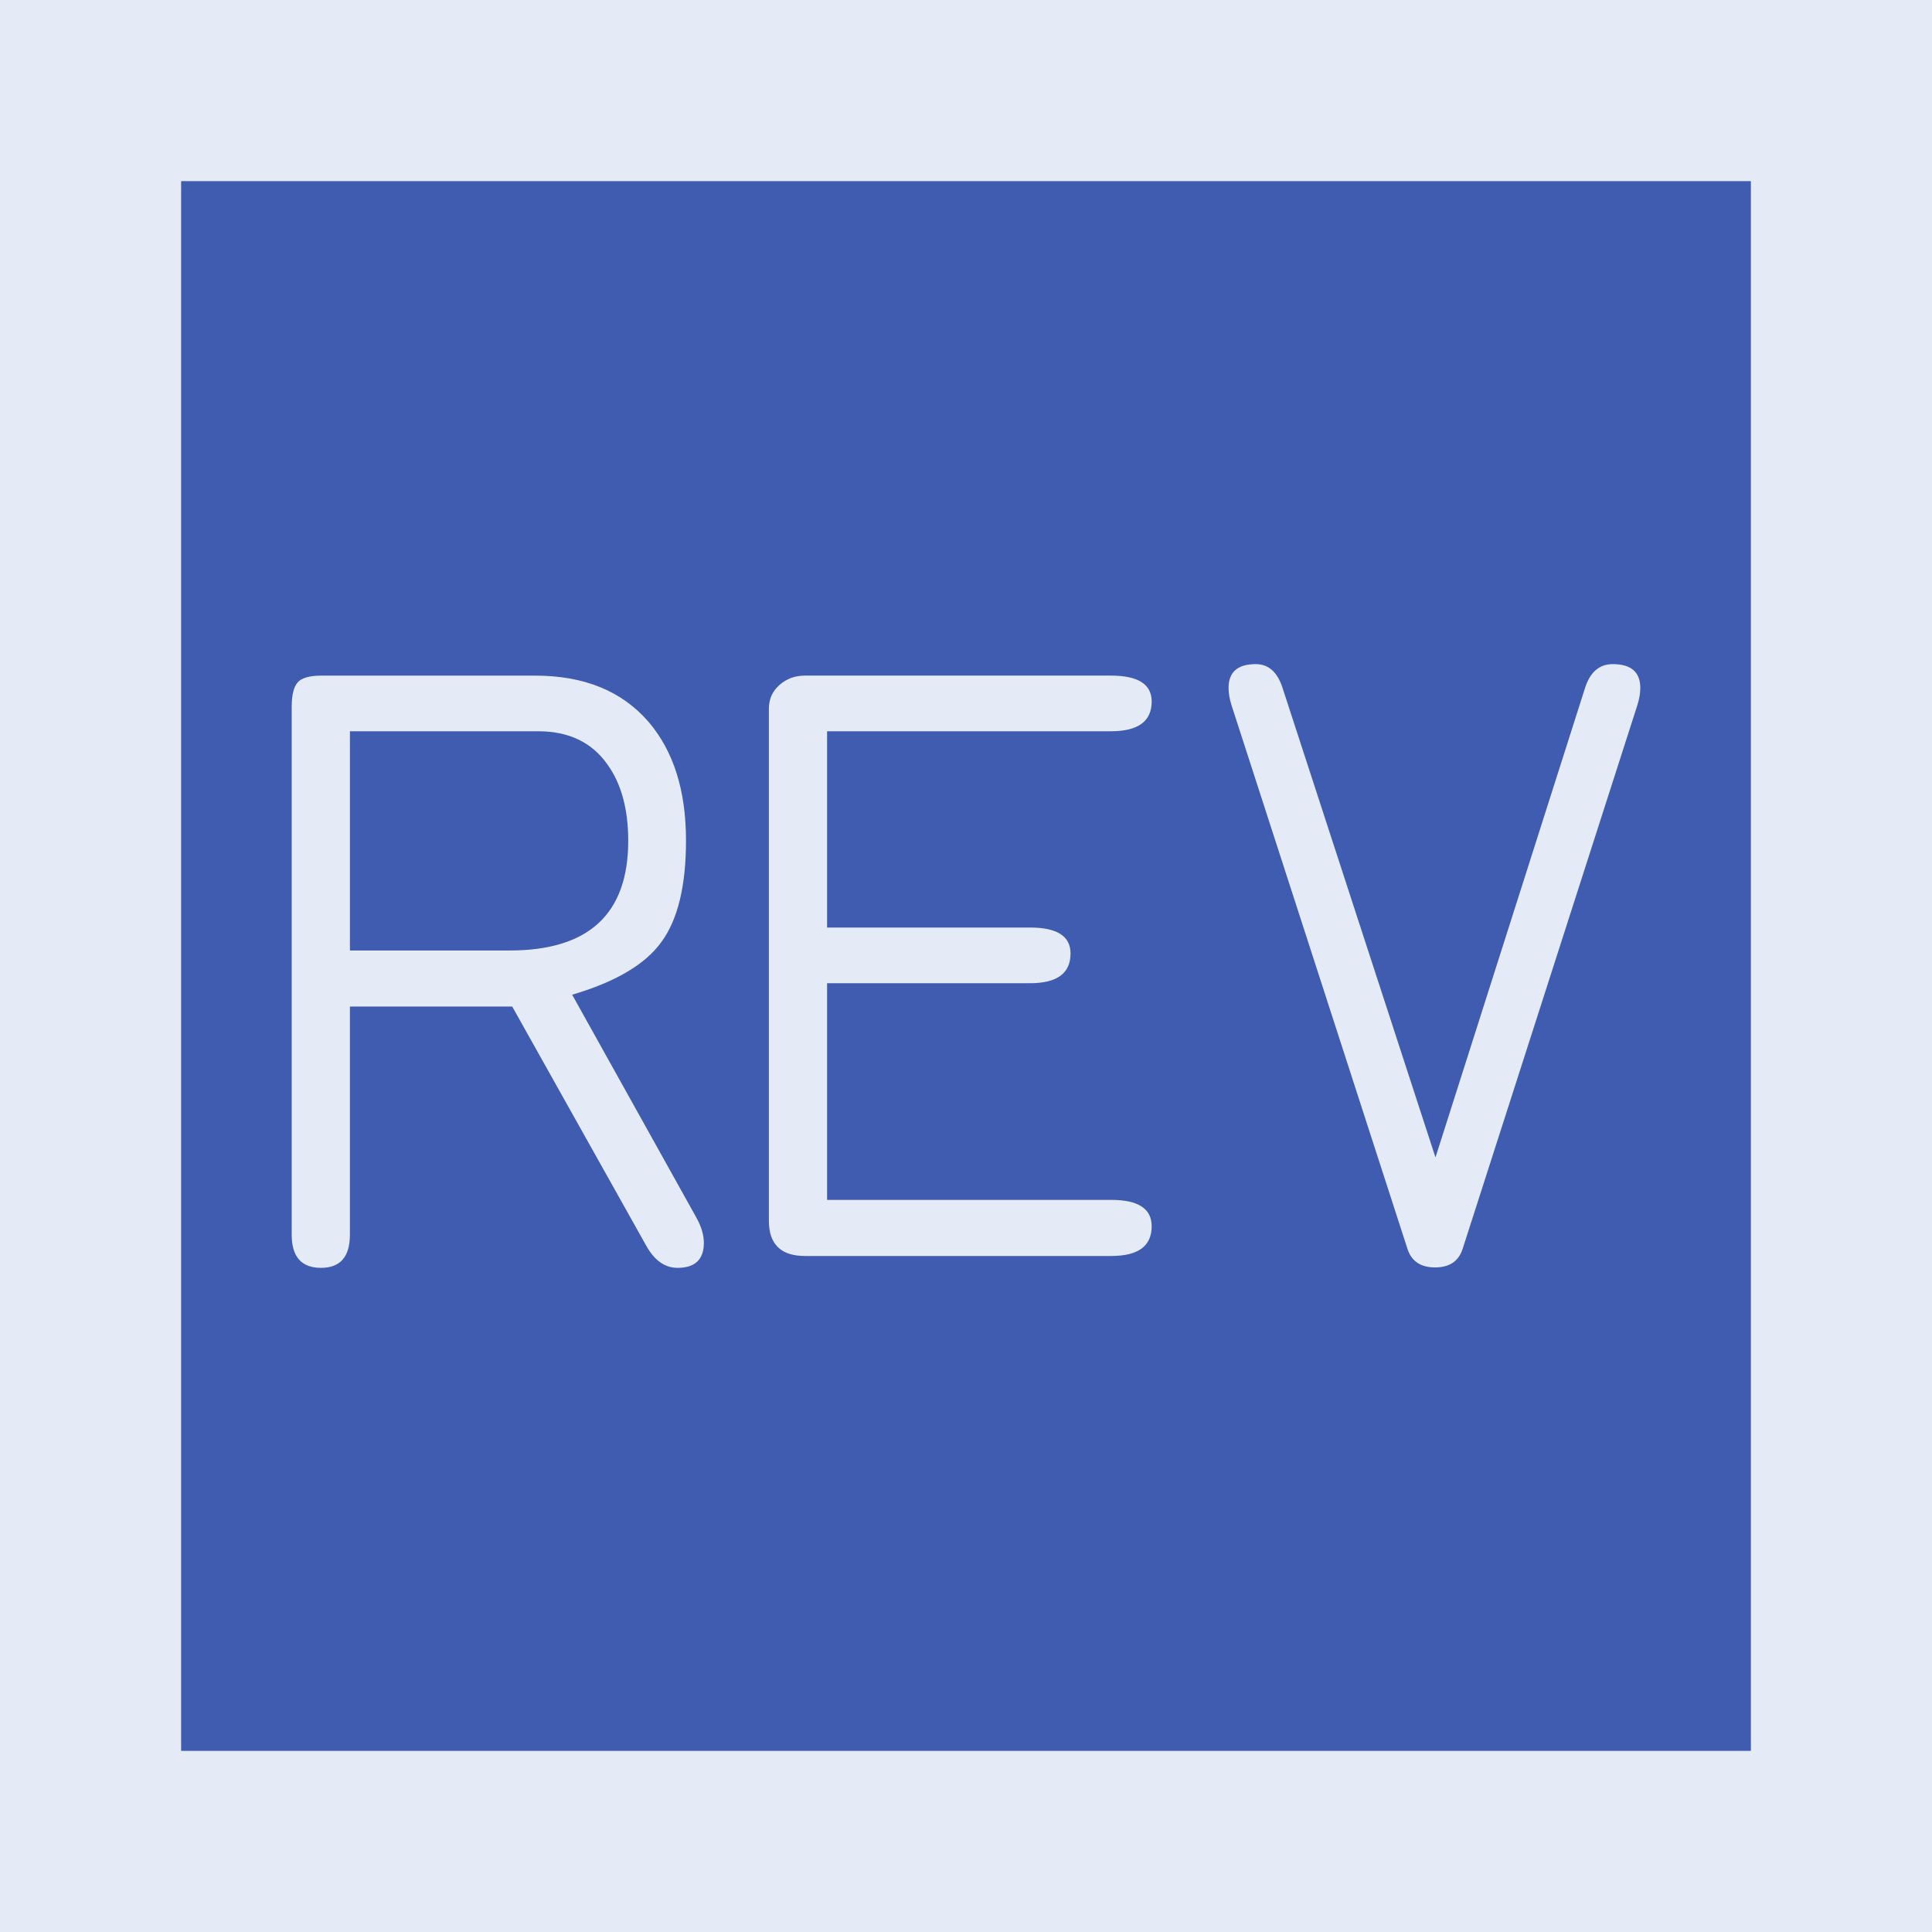 <?xml version="1.0" encoding="UTF-8" standalone="no"?>
<svg
   xmlns:dc="http://purl.org/dc/elements/1.1/"
   xmlns:cc="http://creativecommons.org/ns#"
   xmlns:rdf="http://www.w3.org/1999/02/22-rdf-syntax-ns#"
   xmlns:svg="http://www.w3.org/2000/svg"
   xmlns="http://www.w3.org/2000/svg"
   id="svg2"
   version="1.1"
   width="64"
   height="64">
  <defs
     id="defs6" />
  <rect
     y="3"
     x="3"
     height="58"
     width="58"
     id="rect2989-6"
     style="fill:#405CB1;fill-opacity:1;stroke:#E4EAF6;stroke-width:6;stroke-miterlimit:4;stroke-dasharray:none;stroke-opacity:1" />
  <g
     style="font-style:normal;font-weight:normal;font-size:28.825px;line-height:1.25;font-family:sans-serif;letter-spacing:0px;word-spacing:0px;fill:#E4EAF6;fill-opacity:1;stroke:none;stroke-width:0.721"
     id="text837"
     aria-label="REV">
    <path
       id="path857"
       style="font-style:normal;font-variant:normal;font-weight:normal;font-stretch:normal;font-family:saxMono;stroke-width:0.721"
       d="m 18.953,32.95 4.11,7.375 q 0.253,0.45 0.253,0.844 0,0.83 -0.873,0.83 -0.619,0 -1.027,-0.718 l -4.448,-7.938 h -5.377 v 7.558 q 0,1.098 -0.957,1.098 -0.971,0 -0.971,-1.098 V 23.422 q 0,-0.591 0.197,-0.816 0.197,-0.225 0.788,-0.225 h 7.08 q 2.435,0 3.758,1.534 1.239,1.45 1.239,3.927 0,2.252 -0.816,3.364 -0.802,1.112 -2.956,1.745 z m -7.361,-1.464 h 5.292 q 3.927,0 3.927,-3.631 0,-1.576 -0.69,-2.533 -0.774,-1.098 -2.294,-1.098 h -6.235 z" />
    <path
       id="path859"
       style="font-style:normal;font-variant:normal;font-weight:normal;font-stretch:normal;font-family:saxMono;stroke-width:0.721"
       d="m 27.398,24.224 v 6.502 h 6.728 q 1.337,0 1.337,0.859 0,0.985 -1.337,0.985 h -6.728 v 7.178 h 9.416 q 1.337,0 1.337,0.873 0,0.985 -1.337,0.985 H 26.666 q -1.196,0 -1.196,-1.168 V 23.478 q 0,-0.479 0.352,-0.788 0.352,-0.31 0.844,-0.31 h 10.134 q 1.351,0 1.351,0.859 0,0.985 -1.351,0.985 z" />
    <path
       id="path861"
       style="font-style:normal;font-variant:normal;font-weight:normal;font-stretch:normal;font-family:saxMono;stroke-width:0.721"
       d="M 47.552,38.341 52.507,22.788 q 0.253,-0.788 0.915,-0.788 0.915,0 0.915,0.788 0,0.267 -0.099,0.577 l -5.785,18.001 q -0.197,0.619 -0.915,0.619 -0.718,0 -0.915,-0.619 L 40.797,23.365 q -0.099,-0.31 -0.099,-0.577 0,-0.788 0.901,-0.788 0.633,0 0.887,0.788 z" />
  </g>
</svg>

